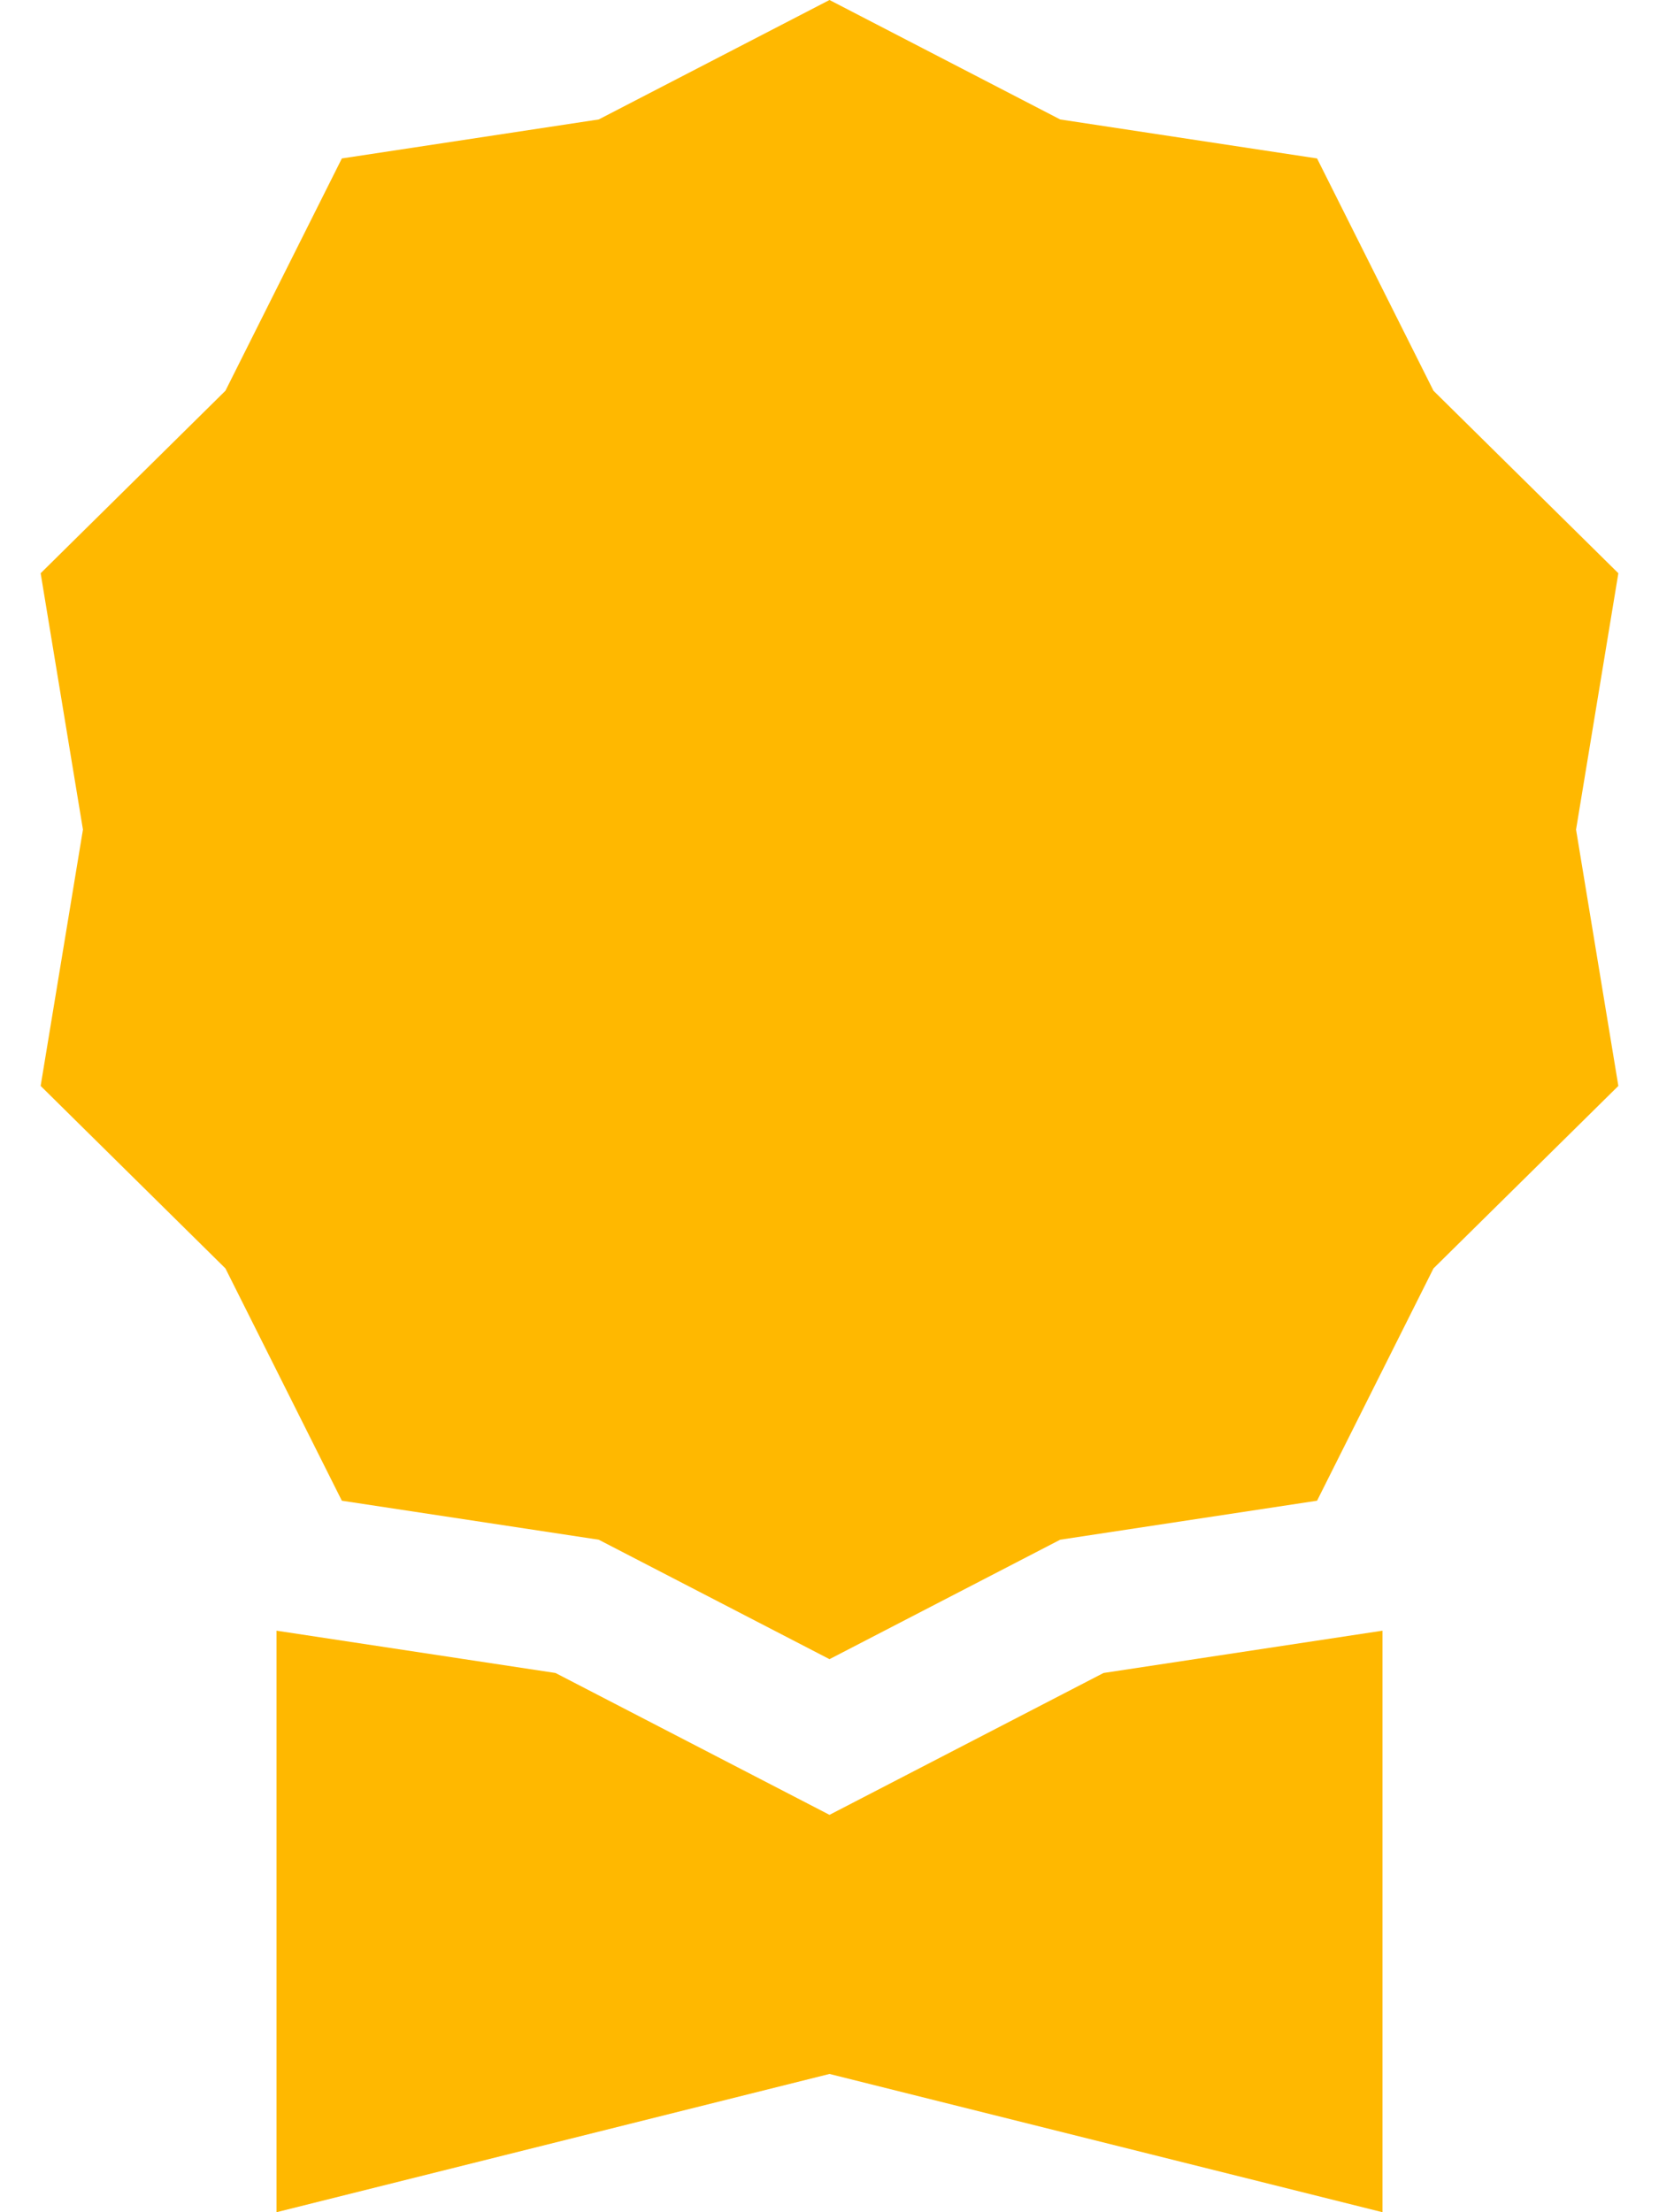 <svg width="18" height="24" viewBox="0 0 18 24" fill="none" xmlns="http://www.w3.org/2000/svg">
<path fill-rule="evenodd" clip-rule="evenodd" d="M11.503 1.296L9 0L6.496 1.296L3.709 1.719L2.446 4.239L0.441 6.219L0.9 9L0.441 11.781L2.446 13.761L3.709 16.281L6.496 16.704L9 18L11.503 16.704L14.29 16.281L15.553 13.761L17.559 11.781L17.1 9L17.559 6.219L15.553 4.239L14.29 1.719L11.503 1.296ZM3 24V17.691L6.027 18.15L9 19.689L11.973 18.15L15 17.691V24L9 22.5L3 24Z" fill="#FFB800"/>
</svg>
